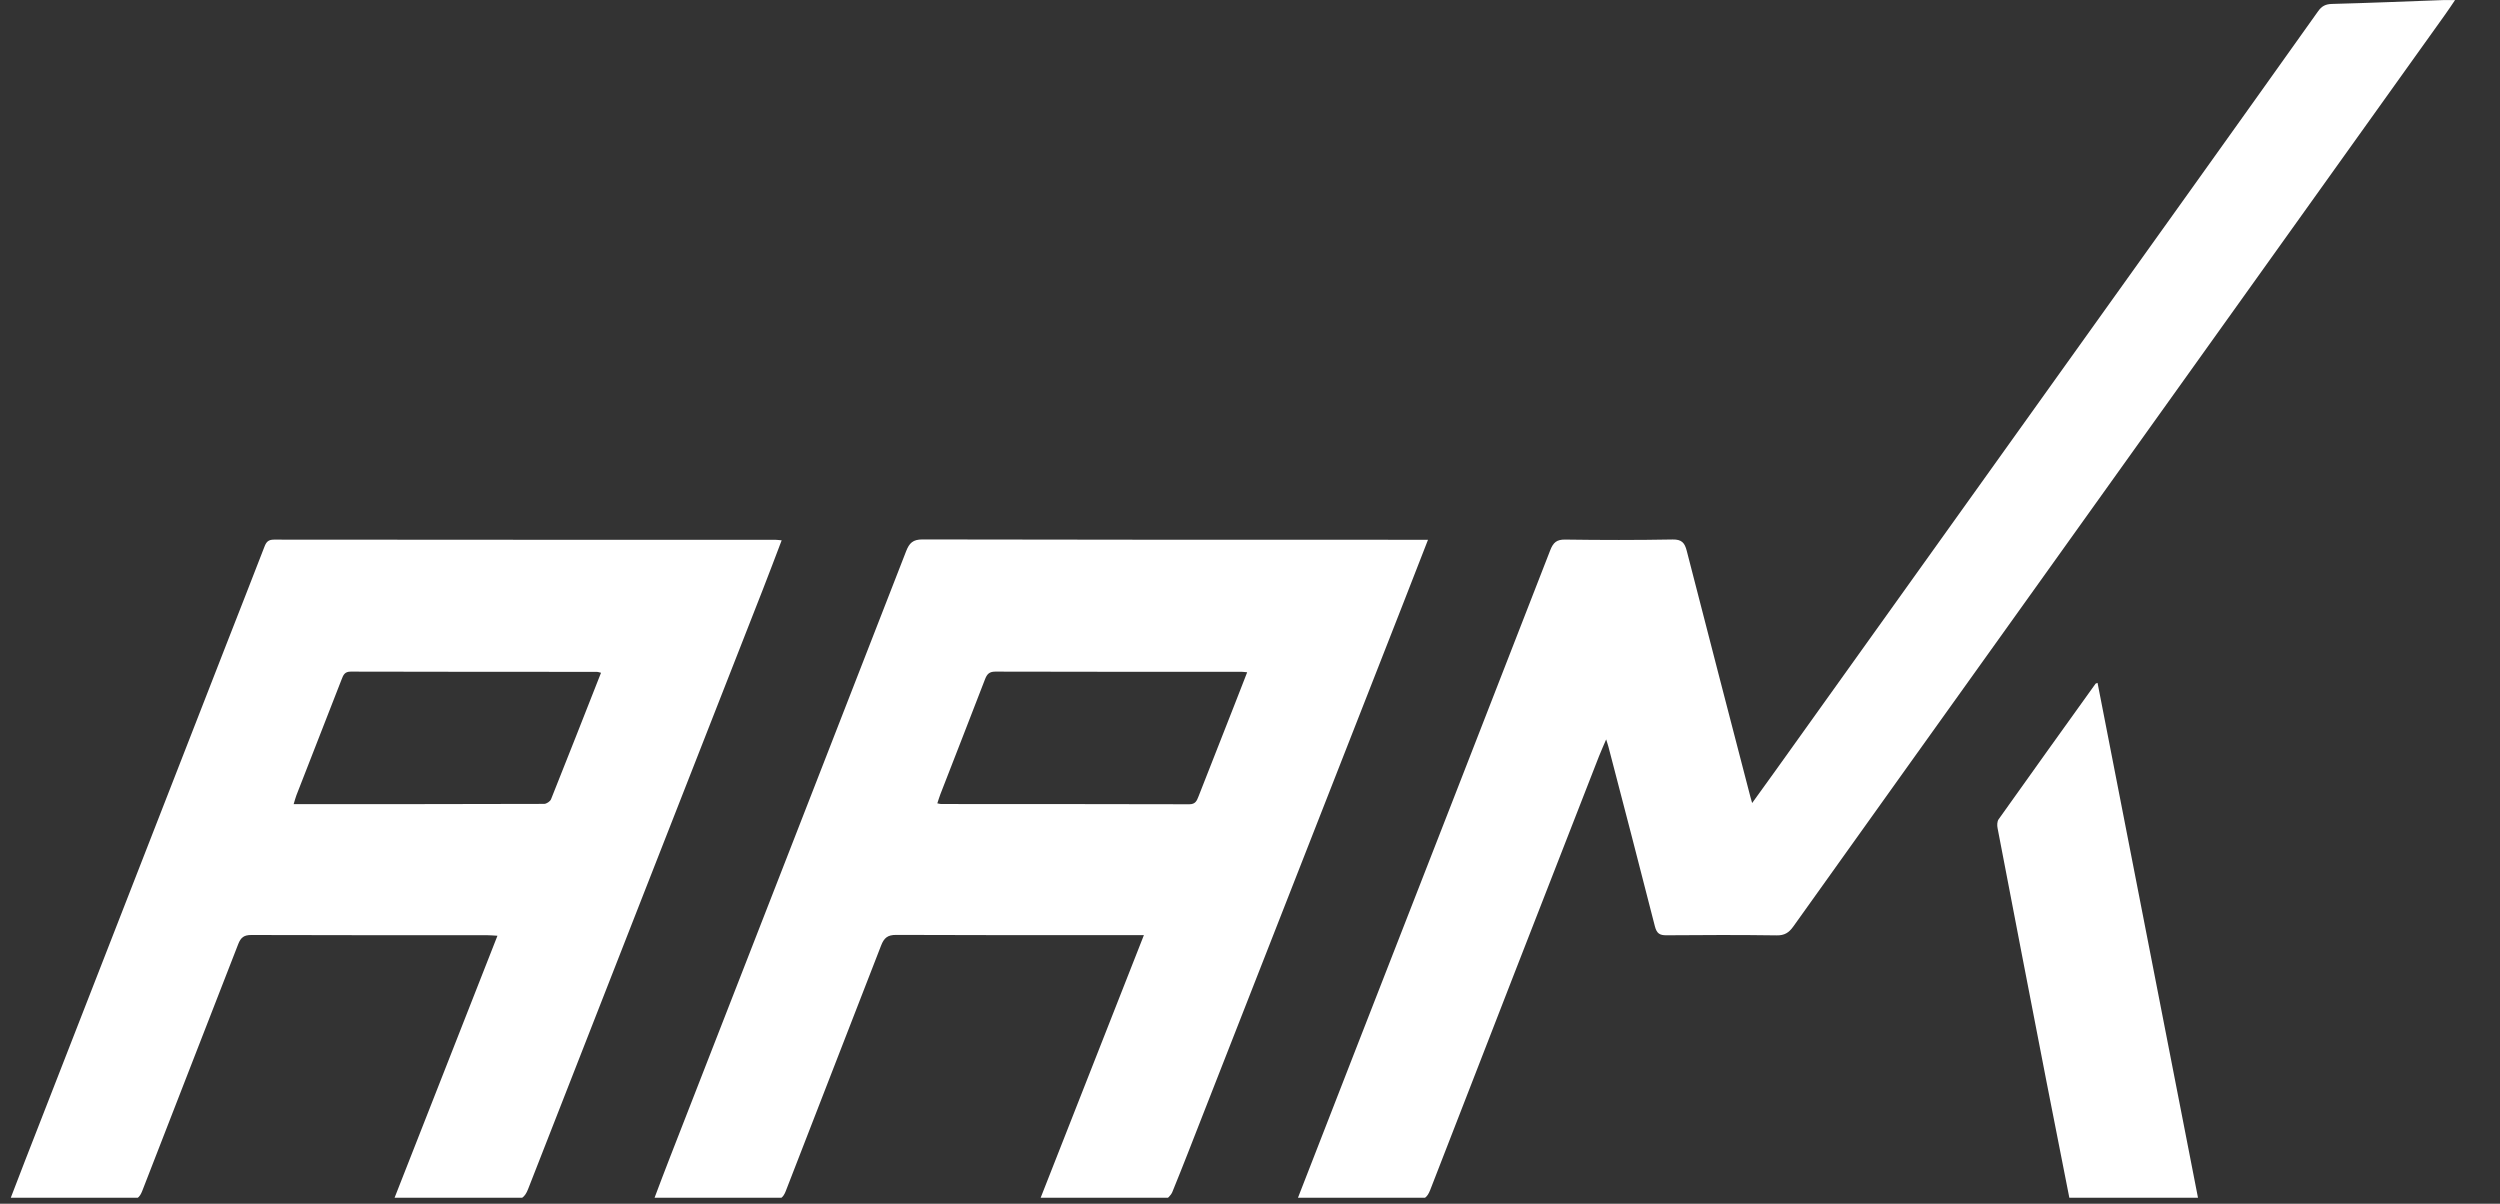 <svg width="54" height="26" viewBox="0 0 54 26" fill="none" xmlns="http://www.w3.org/2000/svg">
<rect x="0" y="0" width="54" height="26" fill="#333333" stroke="none"/>
<g clip-path="url(#clip0_349_26793)">
<path d="M30.845 11.659C30.659 12.138 30.483 12.59 30.306 13.042C28.863 16.726 27.42 20.41 25.976 24.094C25.76 24.646 25.547 25.198 25.323 25.746C25.295 25.815 25.211 25.907 25.152 25.907C24.268 25.918 23.384 25.915 22.461 25.915C23.211 24.007 23.951 22.124 24.708 20.199H24.436C22.743 20.199 21.051 20.202 19.359 20.194C19.175 20.193 19.096 20.256 19.031 20.425C18.347 22.195 17.654 23.961 16.971 25.731C16.916 25.871 16.849 25.92 16.702 25.918C15.853 25.911 15.005 25.915 14.122 25.915C14.244 25.593 14.356 25.292 14.473 24.994C16.173 20.632 17.875 16.27 19.572 11.907C19.641 11.729 19.72 11.652 19.923 11.652C23.494 11.66 27.065 11.659 30.637 11.659C30.697 11.659 30.758 11.659 30.846 11.659H30.845ZM26.938 14.521C26.872 14.515 26.846 14.511 26.819 14.511C25.045 14.511 23.272 14.512 21.498 14.507C21.367 14.507 21.319 14.562 21.276 14.673C20.957 15.502 20.633 16.329 20.312 17.156C20.288 17.219 20.269 17.284 20.246 17.352C20.288 17.36 20.308 17.367 20.328 17.367C22.115 17.368 23.903 17.367 25.69 17.372C25.822 17.372 25.851 17.296 25.888 17.202C26.145 16.545 26.403 15.89 26.661 15.234C26.75 15.006 26.839 14.777 26.939 14.521H26.938Z" fill="white"/>
<path d="M0.216 25.915C0.333 25.611 0.435 25.343 0.539 25.076C1.984 21.37 3.429 17.664 4.874 13.957C5.153 13.241 5.436 12.526 5.712 11.809C5.753 11.702 5.799 11.656 5.918 11.656C9.53 11.66 13.143 11.659 16.755 11.66C16.789 11.66 16.823 11.666 16.884 11.671C16.747 12.03 16.617 12.377 16.482 12.722C14.79 17.042 13.095 21.362 11.407 25.684C11.336 25.867 11.25 25.924 11.062 25.921C10.289 25.909 9.515 25.916 8.741 25.915C8.675 25.915 8.609 25.909 8.51 25.904C9.258 23.999 9.996 22.118 10.745 20.212C10.652 20.207 10.58 20.2 10.508 20.2C8.815 20.2 7.123 20.202 5.431 20.196C5.274 20.195 5.202 20.246 5.145 20.394C4.457 22.17 3.761 23.943 3.074 25.72C3.017 25.869 2.949 25.922 2.792 25.921C1.949 25.912 1.107 25.917 0.216 25.917L0.216 25.915ZM12.982 14.532C12.936 14.521 12.916 14.512 12.895 14.512C11.121 14.511 9.347 14.512 7.574 14.507C7.444 14.507 7.415 14.581 7.378 14.677C7.054 15.512 6.727 16.345 6.402 17.179C6.381 17.234 6.367 17.292 6.343 17.369C8.165 17.369 9.959 17.37 11.753 17.364C11.804 17.364 11.884 17.311 11.903 17.262C12.264 16.361 12.618 15.456 12.982 14.532V14.532Z" fill="white"/>
<path d="M28.021 25.91C28.448 24.815 28.861 23.751 29.275 22.688C30.679 19.088 32.085 15.489 33.484 11.888C33.55 11.717 33.625 11.652 33.808 11.655C34.582 11.666 35.356 11.667 36.13 11.653C36.323 11.65 36.389 11.722 36.434 11.899C36.888 13.669 37.348 15.438 37.807 17.206C37.815 17.24 37.825 17.272 37.846 17.346C38.03 17.091 38.195 16.863 38.359 16.634C41.349 12.453 44.338 8.272 47.328 4.09C48.242 2.81 49.157 1.53 50.068 0.247C50.148 0.133 50.231 0.088 50.372 0.085C51.179 0.064 51.986 0.03 52.793 0.001C52.862 -0.001 52.93 0.001 53.029 0.001C52.951 0.115 52.889 0.213 52.821 0.306C49.812 4.517 46.802 8.728 43.791 12.939C42.105 15.298 40.416 17.655 38.733 20.016C38.64 20.146 38.545 20.206 38.38 20.204C37.586 20.193 36.791 20.195 35.996 20.202C35.848 20.203 35.785 20.163 35.745 20.006C35.417 18.714 35.079 17.424 34.743 16.133C34.733 16.093 34.719 16.055 34.693 15.971C34.63 16.12 34.58 16.229 34.536 16.341C33.319 19.462 32.101 22.583 30.891 25.707C30.825 25.877 30.741 25.925 30.574 25.924C29.787 25.916 28.999 25.92 28.212 25.92C28.158 25.92 28.104 25.915 28.022 25.91L28.021 25.91Z" fill="white"/>
<path d="M47.482 25.904H44.704C44.536 25.051 44.368 24.207 44.204 23.362C43.85 21.539 43.497 19.715 43.148 17.89C43.135 17.828 43.137 17.743 43.17 17.697C43.865 16.718 44.565 15.743 45.264 14.768C45.268 14.763 45.276 14.763 45.307 14.75C46.032 18.464 46.755 22.173 47.483 25.904L47.482 25.904Z" fill="white"/>
</g>
<defs>
<clipPath id="clip0_349_26793">
<rect width="53.028" height="25.871" fill="white"/>
</clipPath>
</defs>
</svg>
